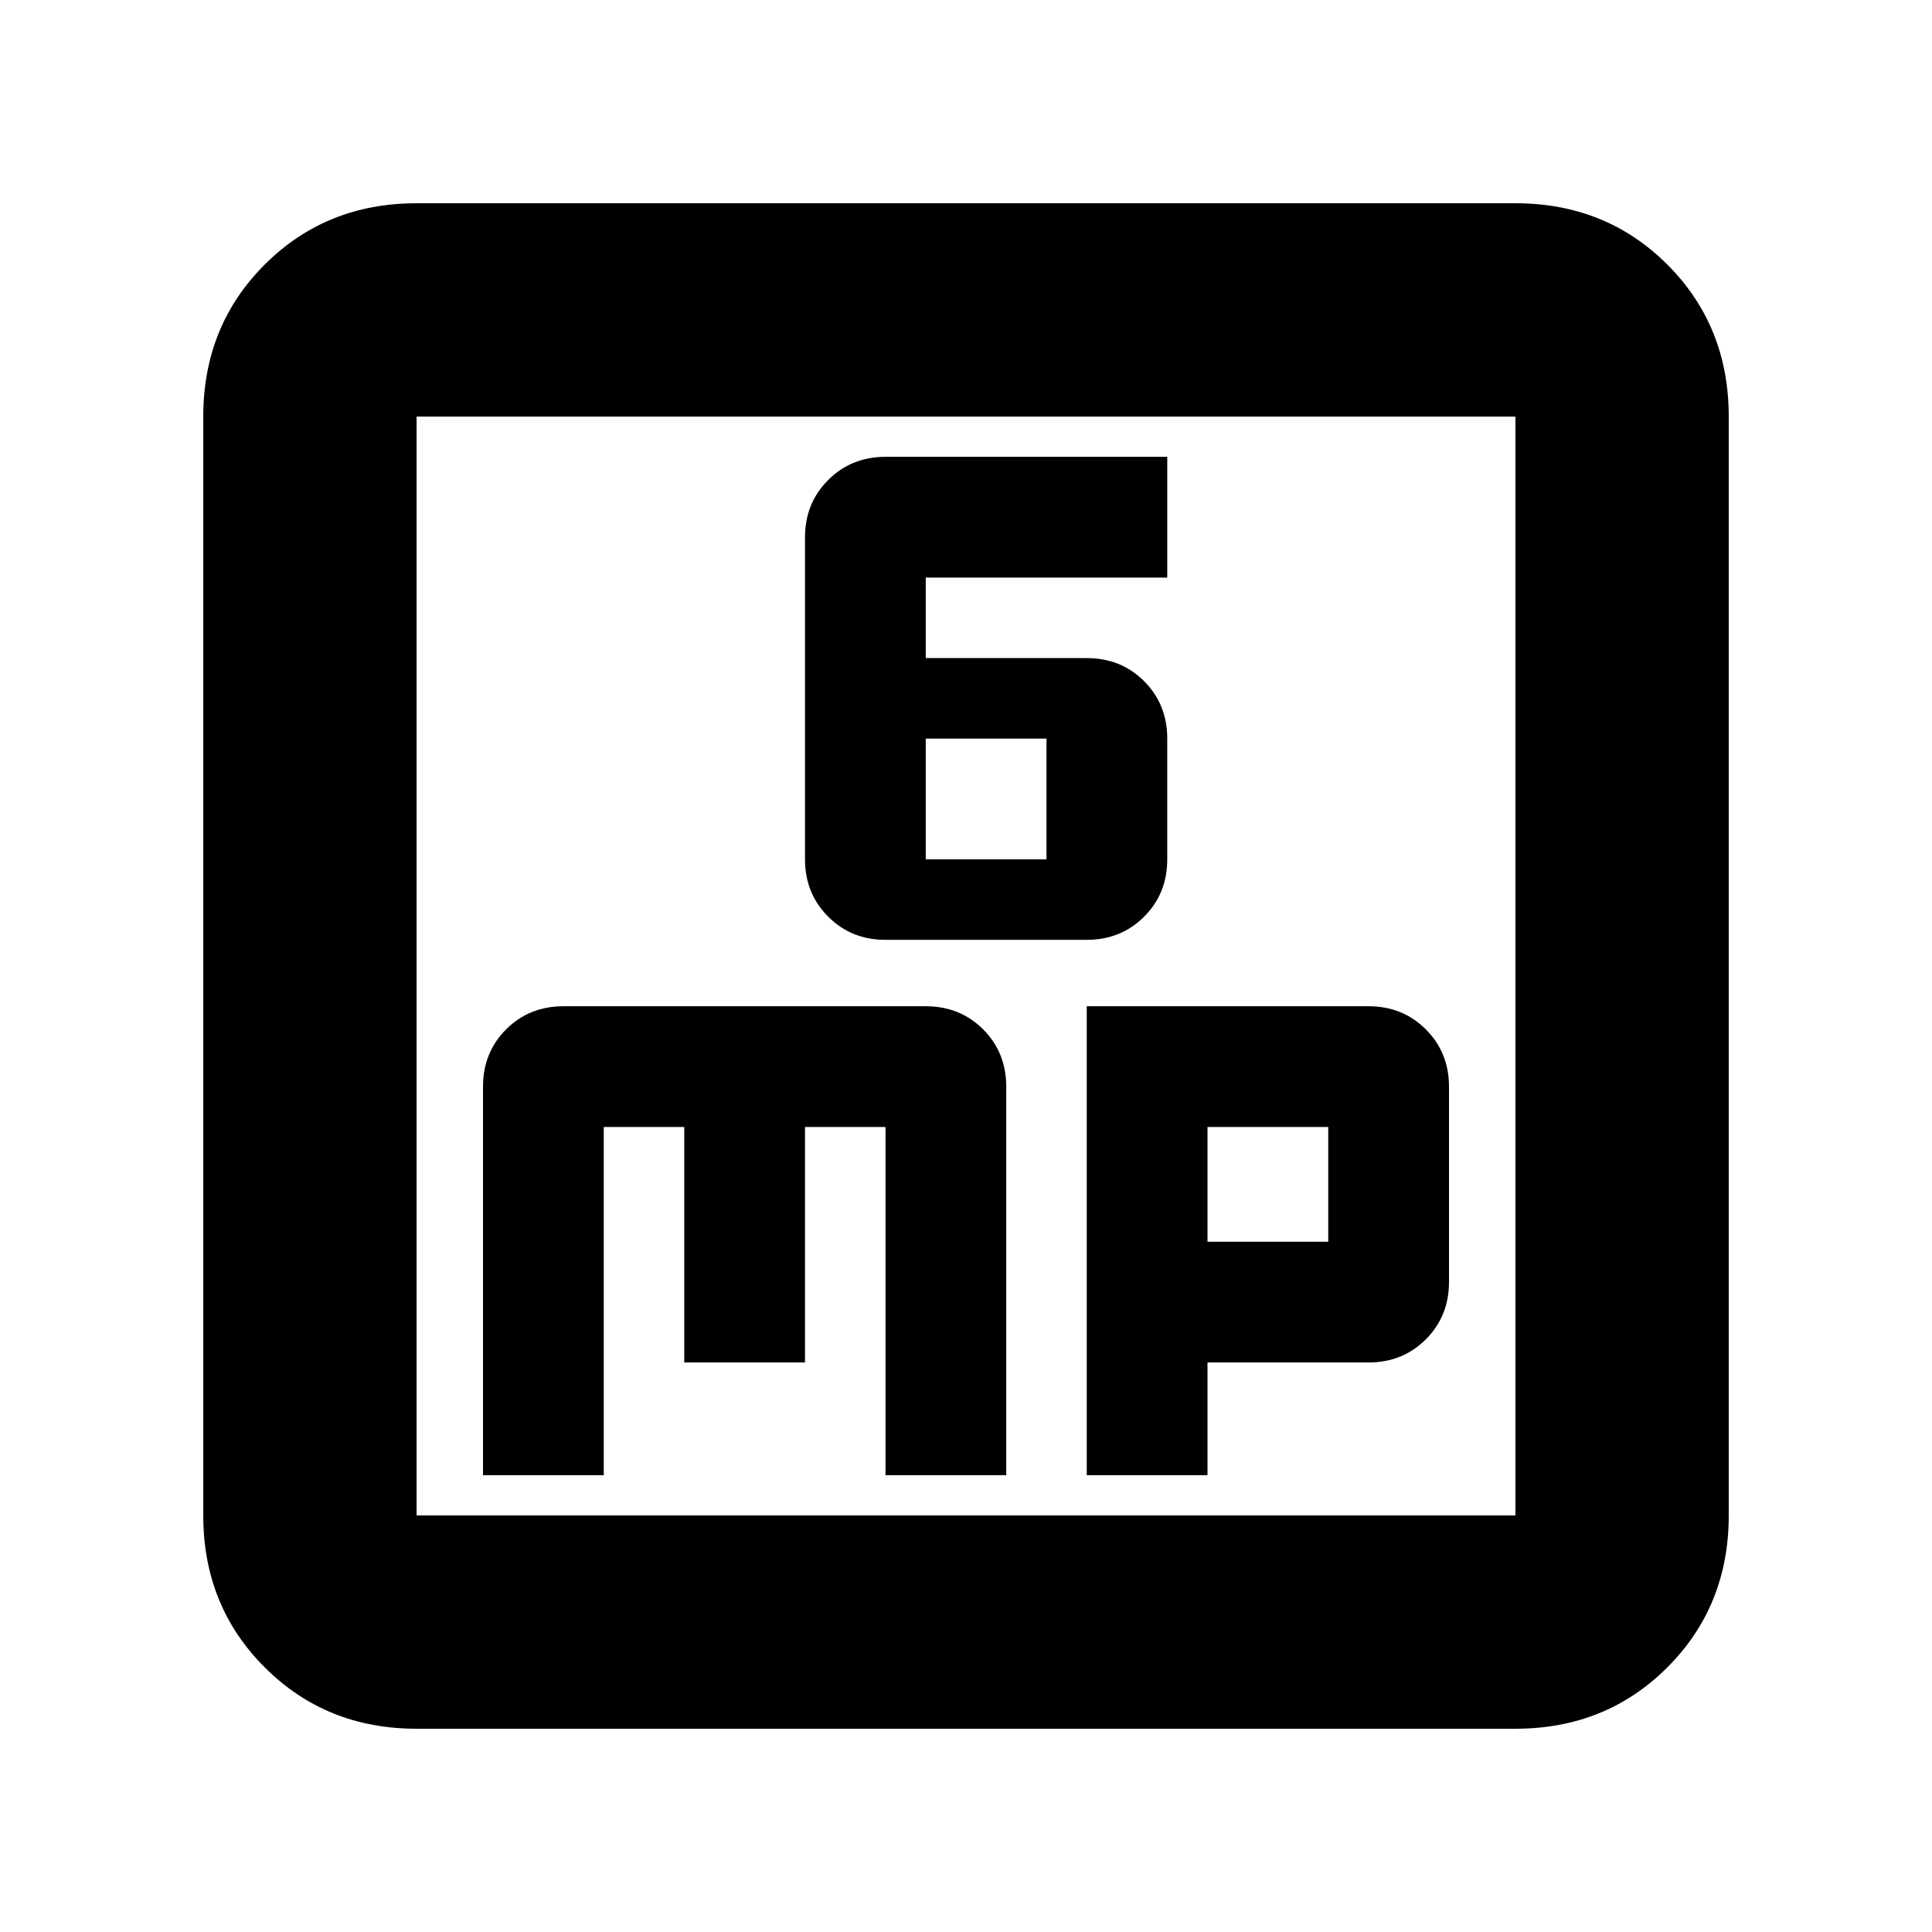 <svg xmlns="http://www.w3.org/2000/svg" height="24" width="24"><path d="M11 11.675h2.5q.425 0 .713-.288.287-.287.287-.712v-1.5q0-.425-.287-.713-.288-.287-.713-.287h-2v-1h3v-1.5H11q-.425 0-.712.288Q10 6.25 10 6.675v4q0 .425.288.712.287.288.712.288Zm.5-1v-1.5H13v1.5ZM6 18.325h1.5V14h1v2.925H10V14h1v4.325h1.5V13.5q0-.425-.287-.713-.288-.287-.713-.287H7q-.425 0-.713.287Q6 13.075 6 13.5Zm7.5 0H15v-1.4h2q.425 0 .712-.287.288-.288.288-.713V13.5q0-.425-.288-.713-.287-.287-.712-.287h-3.5Zm1.5-2.9V14h1.5v1.425Zm-9.825 6.05q-1.125 0-1.887-.763-.763-.762-.763-1.887V5.175q0-1.125.763-1.888.762-.762 1.887-.762h13.65q1.125 0 1.888.762.762.763.762 1.888v13.65q0 1.125-.762 1.887-.763.763-1.888.763Zm0-2.65h13.65V5.175H5.175v13.65Zm0-13.65v13.65-13.65Z"/></svg>